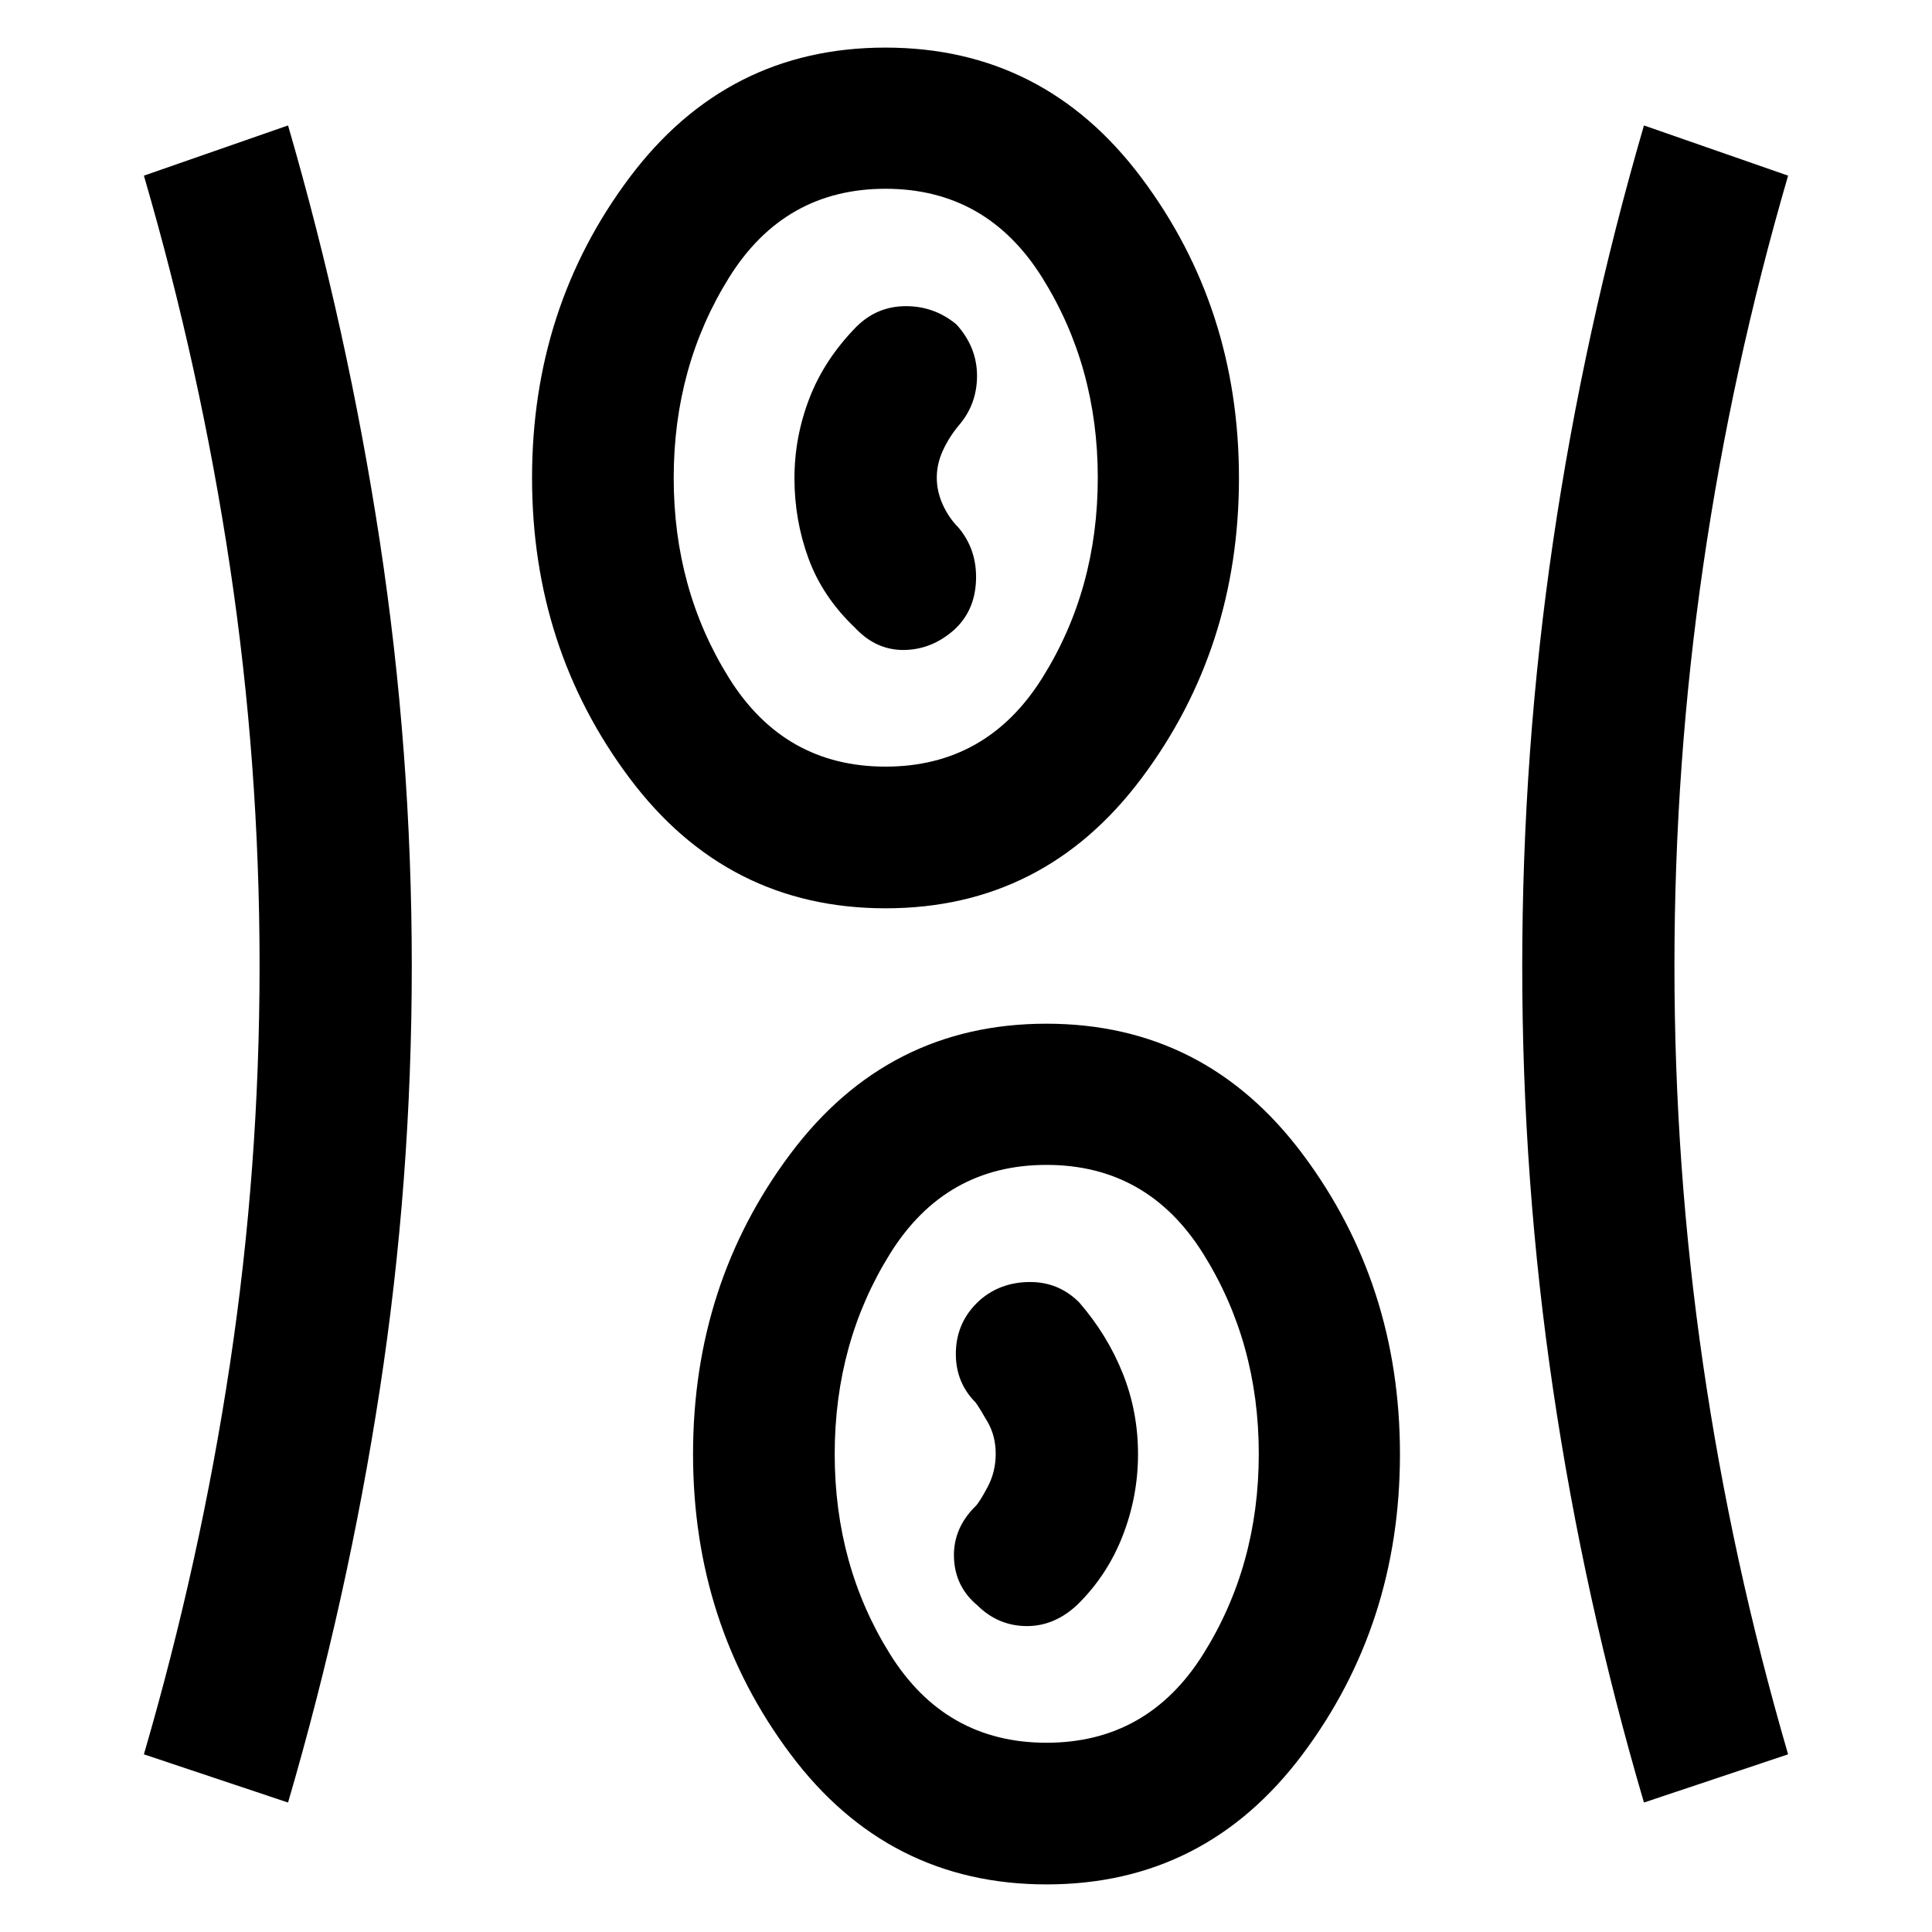 <svg xmlns="http://www.w3.org/2000/svg" height="48" viewBox="0 -960 960 960" width="48"><path d="M520.05-23.65q-78.77 0-127.22-64.67-48.46-64.67-48.46-149.22t48.41-149.17q48.41-64.62 127.17-64.62 78.77 0 127.22 64.67 48.46 64.67 48.46 149.22T647.22-88.27q-48.41 64.62-127.17 64.62ZM143.13-64.33 71.5-88.28q28-96 42.74-193.76 14.74-97.75 14.74-198.14 0-100.39-14.74-198.46Q99.5-776.72 71.5-872.72l71.63-24.95q29.7 102.29 45.59 206.61 15.89 104.31 15.89 211.1 0 106.85-15.89 210.43-15.89 103.58-45.59 205.2Zm673.74 0q-29.76-101.24-45.12-205.05-15.36-103.81-15.36-210.16 0-107.35 15.36-211.62 15.36-104.27 45.12-206.51l71.63 24.95q-28 96-42.24 194.18-14.24 98.17-14.24 198.47 0 100.31 14.24 198.05 14.24 97.74 42.24 193.74l-71.63 23.95ZM520-94.04q50.26 0 77.87-44.03 27.61-44.02 27.61-99.54 0-55.28-27.61-99.42T520-381.17q-50.26 0-77.75 44.14-27.49 44.14-27.49 99.54 0 55.4 27.49 99.42Q469.74-94.04 520-94.04Zm-34.26-68.18Q496-152.13 510-152.01q14 .12 25.46-10.73 14.78-14.56 22.4-34.15 7.62-19.58 7.62-40.54 0-21.2-7.62-40.22-7.62-19.03-21.62-35.2-10.23-10.24-24.73-10.12-14.51.12-24.75 9.12-11.34 10.3-11.79 25.38-.45 15.07 9.79 25.34 2 2.76 6 9.73 4 6.97 4 15.79 0 8.92-4 16.46-4 7.54-6 9.54-11.24 11.07-10.74 25.57.5 14.49 11.72 23.82Zm-45.69-346.45q-78.77 0-127.22-64.67-48.46-64.67-48.46-149.22t48.41-149.17q48.41-64.62 127.17-64.62 78.77 0 127.22 64.67 48.46 64.67 48.46 149.22t-48.41 149.17q-48.41 64.62-127.17 64.62Zm-.05-70.4q50.26 0 77.87-44.02 27.61-44.02 27.61-99.54 0-55.28-27.61-99.42Q490.26-866.2 440-866.2q-50.26 0-77.75 44.15-27.49 44.14-27.49 99.54 0 55.4 27.49 99.42T440-579.07Zm34.24-68.08q10.24-9.48 10.74-24.61.5-15.13-8.74-26.11-4.76-4.76-7.76-11.34-3-6.59-3-13.47 0-6.79 3-13.37 3-6.58 7.76-12.34 9.24-10.61 9.24-24.85 0-14.23-10.22-25.54-10.92-9.09-25.09-9.09t-24.41 10q-16 16.24-23.5 35.59-7.5 19.35-7.5 39.91 0 20.89 7 39.94 7 19.04 23 34.28 10.48 11.24 24.36 11.12 13.88-.12 25.12-10.12ZM440-722.63Zm80 485.02Z"/></svg>